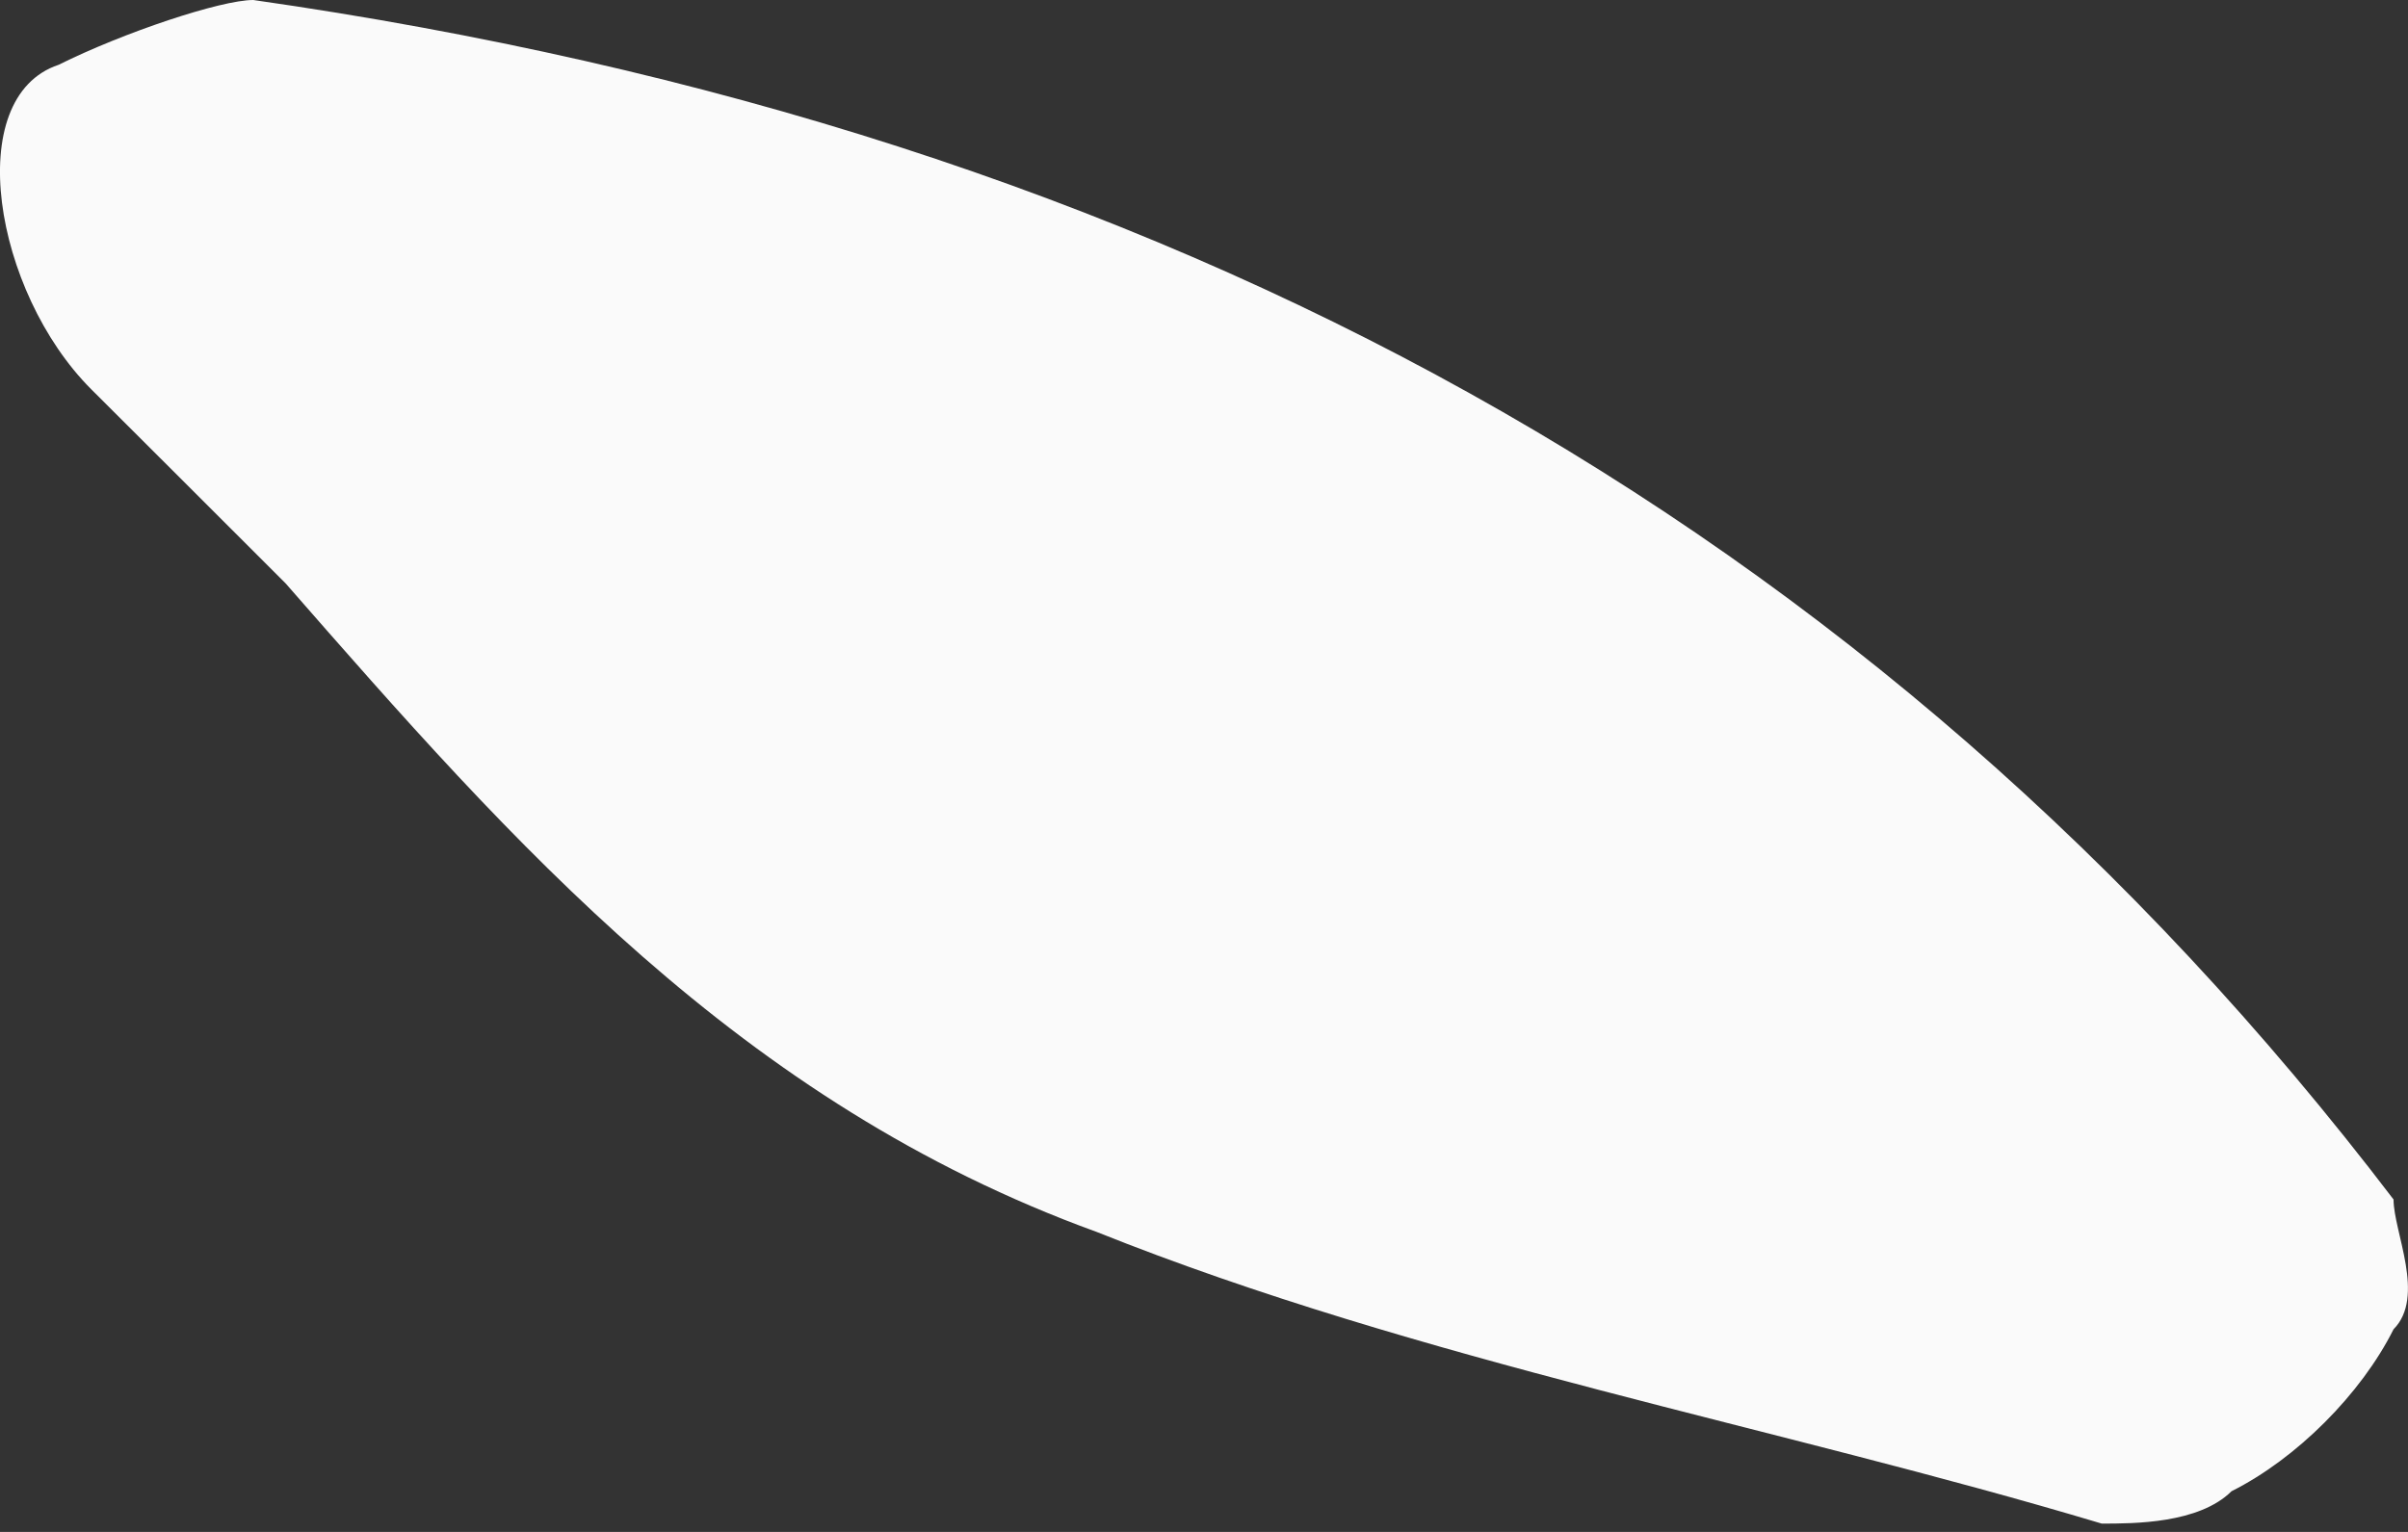 <svg width="11" height="7" viewBox="0 0 11 7" fill="none" xmlns="http://www.w3.org/2000/svg">
<rect x="0" y="0" width="11" height="7" fill="#333333" stroke="none"/>
<path fill-rule="evenodd" clip-rule="evenodd" d="M1.157 0C1.009 0 0.565 0.148 0.268 0.296C-0.176 0.444 -0.028 1.333 0.416 1.778C0.713 2.074 1.009 2.37 1.305 2.666C2.342 3.852 3.379 5.037 5.009 5.629C6.49 6.222 8.12 6.518 9.601 6.962C9.749 6.962 10.045 6.962 10.194 6.814C10.49 6.666 10.786 6.37 10.934 6.074C11.082 5.925 10.934 5.629 10.934 5.481C8.564 2.37 5.305 0.593 1.157 0Z" fill="#FAFAFA"/>
</svg>

